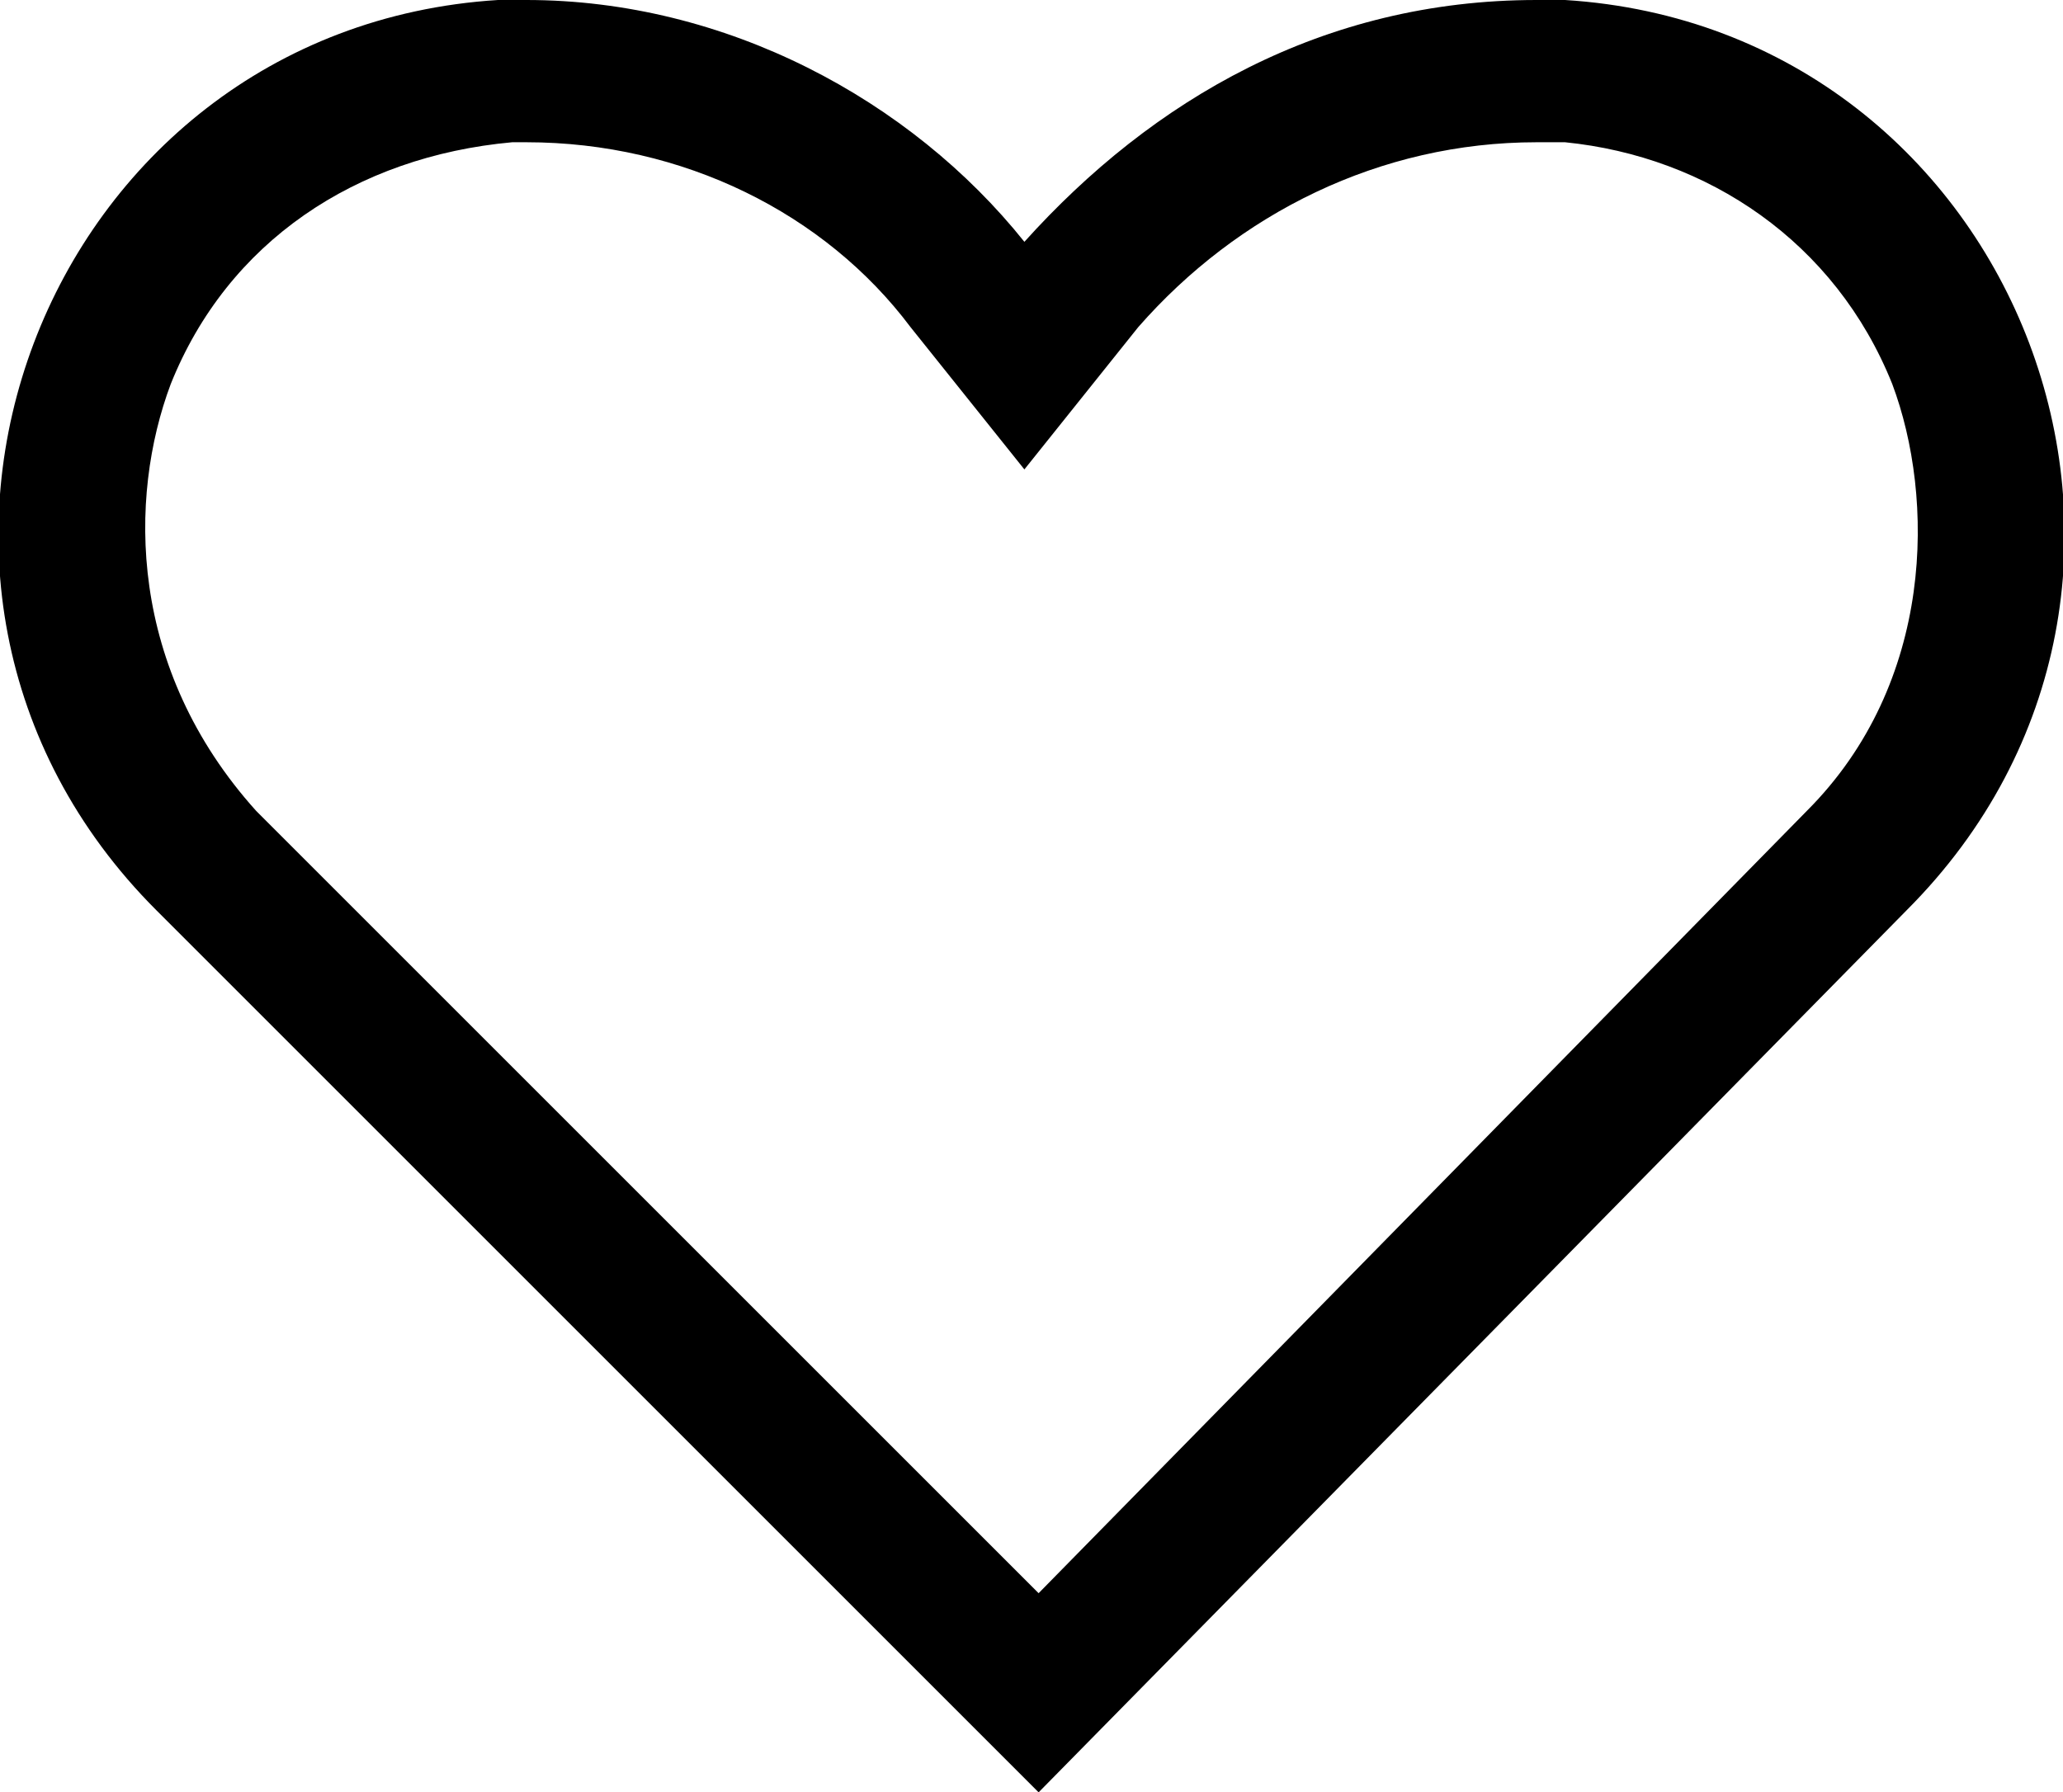 <?xml version="1.0" encoding="utf-8"?>
<svg version="1.1" xmlns="http://www.w3.org/2000/svg" xmlns:xlink="http://www.w3.org/1999/xlink" x="0px" y="0px" viewBox="0 0 14.5 12.6" style="enable-background:new 0 0 14.5 12.6;" xml:space="preserve">
    <path d="M7.3,11.2l5.4-5.5c0.9-0.9,0.9-2.2,0.6-3C12.9,1.7,12,1.1,11,1l0,0l0,0c-0.1,0-0.1,0-0.2,0C9.7,1,8.7,1.5,8,2.3l-0.8,1 l-0.8-1C5.8,1.5,4.8,1,3.7,1C3.7,1,3.6,1,3.6,1l0,0l0,0C2.5,1.1,1.6,1.7,1.2,2.7c-0.3,0.8-0.3,2,0.6,3L7.3,11.2 M7.3,12.6L1.1,6.4 C-1.2,4.1,0.3,0.2,3.5,0c0.1,0,0.2,0,0.2,0c1.4,0,2.7,0.7,3.5,1.7C8.1,0.7,9.3,0,10.8,0c0.1,0,0.2,0,0.2,0c3.2,0.2,4.7,4.1,2.4,6.4 L7.3,12.6z"/>
</svg>
